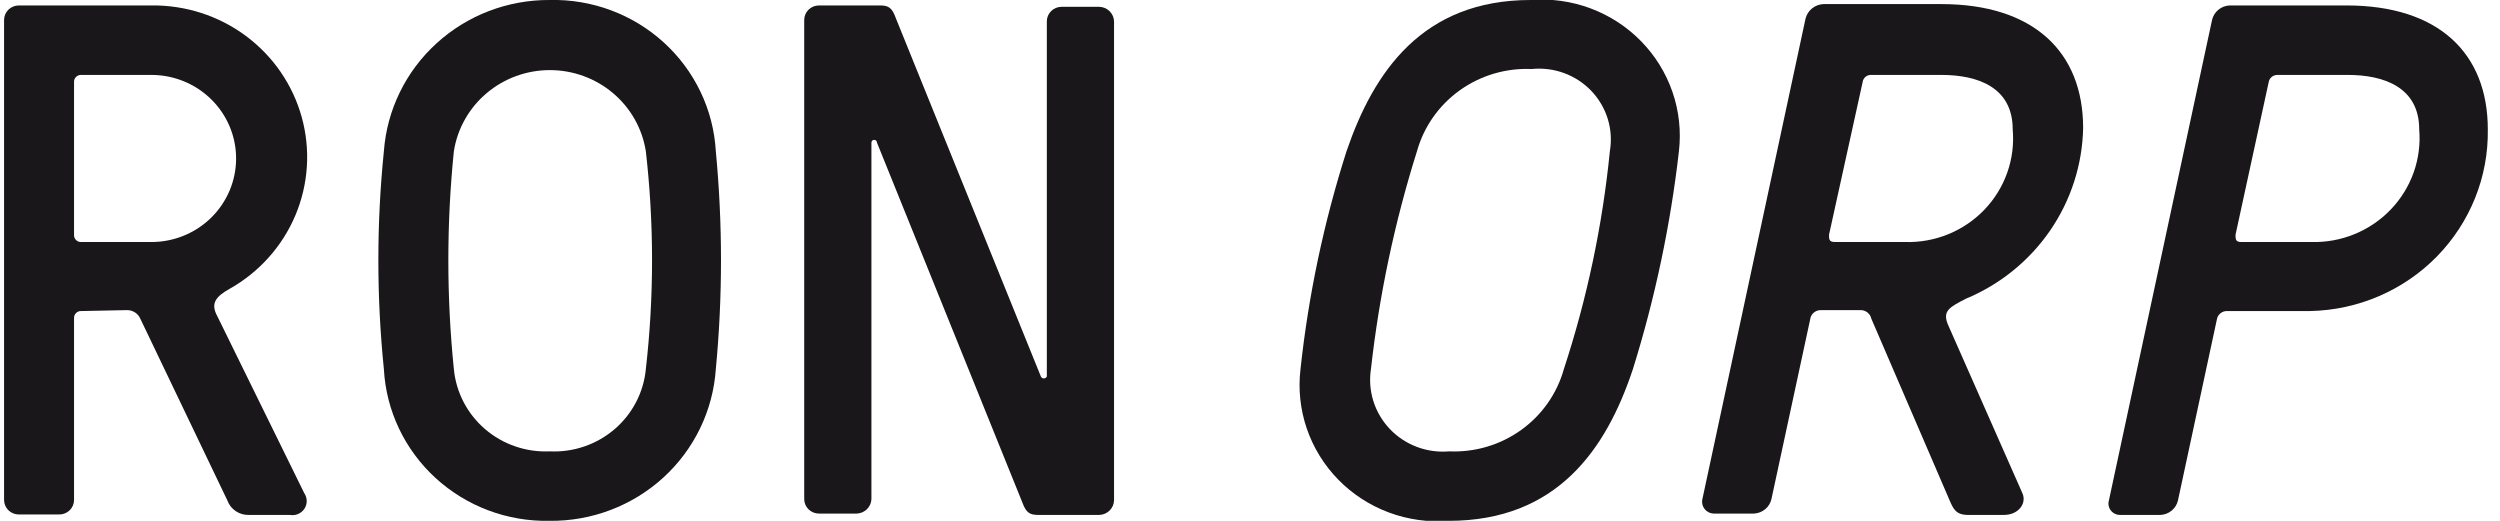 <svg width="168" height="35" viewBox="0 0 168 35" fill="none" xmlns="http://www.w3.org/2000/svg">
<g clip-path="url(#clip0_37632_763)">
<path d="M5.471 20.902C5.405 20.898 5.338 20.907 5.276 20.93C5.214 20.953 5.158 20.989 5.111 21.035C5.064 21.082 5.028 21.137 5.004 21.199C4.981 21.26 4.971 21.325 4.976 21.391V33.596C4.976 33.855 4.872 34.104 4.686 34.287C4.5 34.47 4.249 34.573 3.986 34.573H1.263C1.001 34.573 0.749 34.47 0.563 34.287C0.378 34.104 0.273 33.855 0.273 33.596V1.343C0.273 1.084 0.378 0.835 0.563 0.652C0.749 0.469 1.001 0.366 1.263 0.366H10.173C12.464 0.337 14.699 1.059 16.528 2.418C18.357 3.778 19.676 5.699 20.278 7.878C20.88 10.058 20.731 12.373 19.854 14.46C18.977 16.547 17.422 18.287 15.433 19.407C14.505 19.926 14.133 20.384 14.598 21.238L20.445 33.139C20.551 33.292 20.609 33.474 20.611 33.66C20.614 33.846 20.561 34.029 20.458 34.185C20.356 34.341 20.209 34.464 20.036 34.539C19.863 34.613 19.671 34.636 19.485 34.603H16.732C16.416 34.614 16.104 34.526 15.843 34.35C15.581 34.175 15.383 33.921 15.278 33.627L9.431 21.421C9.355 21.242 9.225 21.091 9.059 20.987C8.893 20.884 8.699 20.833 8.503 20.841L5.471 20.902ZM5.471 5.035C5.405 5.03 5.338 5.04 5.276 5.063C5.214 5.086 5.158 5.122 5.111 5.168C5.064 5.214 5.028 5.27 5.004 5.331C4.981 5.392 4.971 5.458 4.976 5.523V15.776C4.971 15.841 4.981 15.907 5.004 15.968C5.028 16.029 5.064 16.085 5.111 16.131C5.158 16.177 5.214 16.213 5.276 16.236C5.338 16.259 5.405 16.269 5.471 16.264H10.173C11.683 16.264 13.131 15.673 14.199 14.62C15.266 13.567 15.866 12.139 15.866 10.65C15.866 9.16 15.266 7.732 14.199 6.679C13.131 5.626 11.683 5.035 10.173 5.035H5.471Z" fill="#1A171B"/>
<path d="M48.103 10.161C48.567 15.033 48.567 19.937 48.103 24.808C47.913 27.593 46.651 30.2 44.574 32.095C42.497 33.99 39.764 35.03 36.934 35C34.1 35.059 31.353 34.029 29.275 32.127C27.196 30.225 25.949 27.601 25.797 24.808C25.302 19.938 25.302 15.031 25.797 10.161C26.001 7.39 27.265 4.799 29.333 2.913C31.4 1.026 34.118 -0.015 36.934 -2.15811e-06C39.769 -0.068 42.52 0.955 44.604 2.851C46.688 4.747 47.943 7.369 48.103 10.161ZM30.5 10.161C30.005 15.031 30.005 19.938 30.5 24.808C30.649 26.367 31.4 27.81 32.598 28.838C33.796 29.866 35.348 30.401 36.934 30.331C38.526 30.409 40.086 29.878 41.291 28.849C42.495 27.82 43.251 26.373 43.4 24.808C43.957 19.941 43.957 15.028 43.4 10.161C43.161 8.643 42.38 7.259 41.197 6.26C40.014 5.26 38.508 4.711 36.95 4.711C35.392 4.711 33.886 5.26 32.703 6.26C31.52 7.259 30.739 8.643 30.5 10.161Z" fill="#1A171B"/>
<path d="M74.864 33.627C74.856 33.883 74.749 34.127 74.565 34.309C74.381 34.49 74.134 34.596 73.874 34.603H69.759C69.202 34.603 68.955 34.451 68.707 33.779L58.931 9.582C58.931 9.533 58.912 9.486 58.877 9.452C58.842 9.418 58.795 9.398 58.745 9.398C58.696 9.398 58.649 9.418 58.614 9.452C58.579 9.486 58.56 9.533 58.56 9.582V33.535C58.552 33.792 58.445 34.036 58.261 34.217C58.077 34.399 57.83 34.504 57.57 34.512H55.033C54.77 34.512 54.519 34.409 54.333 34.226C54.147 34.043 54.043 33.794 54.043 33.535V1.343C54.043 1.084 54.147 0.835 54.333 0.652C54.519 0.469 54.77 0.366 55.033 0.366H59.148C59.705 0.366 59.952 0.519 60.2 1.221L69.945 25.296C69.961 25.336 69.989 25.37 70.024 25.394C70.06 25.418 70.103 25.431 70.146 25.431C70.189 25.431 70.231 25.418 70.267 25.394C70.303 25.37 70.331 25.336 70.347 25.296V1.434C70.347 1.175 70.451 0.927 70.637 0.744C70.823 0.561 71.074 0.458 71.337 0.458H73.874C74.134 0.465 74.381 0.571 74.565 0.752C74.749 0.934 74.856 1.178 74.864 1.434V33.627Z" fill="#1A171B"/>
<path d="M112.824 10.161C112.256 15.128 111.22 20.031 109.73 24.808C107.936 30.209 104.625 35 97.355 35C95.987 35.108 94.611 34.916 93.327 34.437C92.043 33.958 90.882 33.204 89.93 32.229C88.977 31.254 88.255 30.083 87.816 28.799C87.378 27.516 87.233 26.153 87.393 24.808C87.928 19.837 88.965 14.93 90.487 10.161C92.312 4.821 95.592 -8.40053e-06 102.862 -8.40053e-06C104.228 -0.108 105.6 0.084 106.882 0.561C108.164 1.039 109.322 1.79 110.274 2.762C111.227 3.733 111.949 4.9 112.39 6.18C112.831 7.459 112.979 8.819 112.824 10.161ZM95.221 10.161C93.718 14.935 92.682 19.84 92.127 24.808C92.016 25.529 92.073 26.266 92.293 26.963C92.513 27.659 92.891 28.297 93.397 28.829C93.903 29.361 94.525 29.772 95.216 30.033C95.907 30.293 96.649 30.395 97.386 30.331C99.114 30.407 100.817 29.901 102.217 28.898C103.616 27.895 104.629 26.453 105.09 24.808C106.651 20.05 107.688 15.139 108.183 10.161C108.306 9.438 108.258 8.696 108.043 7.994C107.828 7.292 107.451 6.649 106.942 6.114C106.432 5.579 105.805 5.168 105.108 4.912C104.411 4.656 103.664 4.562 102.924 4.638C101.196 4.563 99.493 5.068 98.093 6.071C96.694 7.075 95.681 8.517 95.221 10.161Z" fill="#1A171B"/>
<path d="M130.891 21.787L135.903 33.139C136.213 33.81 135.656 34.603 134.666 34.603H132.253C131.448 34.603 131.263 34.207 131.015 33.627L125.756 21.421C125.718 21.243 125.616 21.085 125.467 20.978C125.318 20.871 125.135 20.822 124.952 20.841H122.322C122.176 20.847 122.035 20.897 121.919 20.984C121.803 21.072 121.716 21.192 121.672 21.329L119.042 33.535C118.982 33.803 118.834 34.043 118.622 34.219C118.409 34.395 118.144 34.498 117.867 34.512H115.144C115.026 34.506 114.911 34.475 114.807 34.42C114.702 34.365 114.612 34.289 114.541 34.195C114.47 34.102 114.421 33.995 114.397 33.881C114.373 33.767 114.374 33.649 114.402 33.535L121.332 1.251C121.399 0.981 121.552 0.74 121.77 0.564C121.987 0.388 122.257 0.286 122.538 0.275H130.458C136.646 0.275 139.987 3.479 139.987 8.605C139.937 11.065 139.166 13.458 137.766 15.494C136.366 17.531 134.397 19.123 132.098 20.078C131.046 20.628 130.52 20.872 130.891 21.787ZM125.756 5.035C125.613 5.026 125.472 5.072 125.363 5.163C125.253 5.254 125.184 5.383 125.168 5.523L122.91 15.776C122.91 16.081 122.91 16.264 123.312 16.264H128.014C129.011 16.294 130.002 16.115 130.923 15.739C131.844 15.364 132.674 14.8 133.358 14.085C134.042 13.37 134.564 12.52 134.891 11.591C135.218 10.662 135.341 9.676 135.254 8.697C135.254 5.859 132.902 5.035 130.458 5.035H125.756Z" fill="#1A171B"/>
<path d="M146.36 33.627C146.299 33.894 146.152 34.134 145.939 34.311C145.727 34.487 145.462 34.59 145.184 34.603H142.462C142.342 34.603 142.223 34.576 142.116 34.523C142.009 34.47 141.915 34.393 141.843 34.298C141.771 34.203 141.722 34.093 141.701 33.977C141.679 33.86 141.686 33.741 141.719 33.627L148.649 1.343C148.71 1.075 148.858 0.835 149.07 0.659C149.282 0.482 149.548 0.38 149.825 0.366H157.683C163.871 0.366 167.181 3.57 167.181 8.697C167.231 11.875 166.002 14.943 163.764 17.231C161.526 19.518 158.461 20.838 155.239 20.902H149.639C149.492 20.903 149.349 20.952 149.232 21.04C149.115 21.128 149.03 21.251 148.99 21.391L146.36 33.627ZM153.042 5.035C152.901 5.033 152.764 5.082 152.657 5.171C152.549 5.261 152.477 5.386 152.455 5.523L150.227 15.776C150.227 16.081 150.227 16.264 150.629 16.264H155.332C156.327 16.289 157.316 16.107 158.235 15.729C159.153 15.352 159.981 14.788 160.664 14.074C161.347 13.36 161.87 12.512 162.199 11.586C162.527 10.659 162.654 9.675 162.571 8.697C162.571 5.859 160.189 5.035 157.776 5.035H153.042Z" fill="#1A171B"/>
</g>
<defs>
<clipPath id="clip0_37632_763">
<rect width="167" height="35" fill="white" transform="translate(0.273)"/>
</clipPath>
</defs>
</svg>
